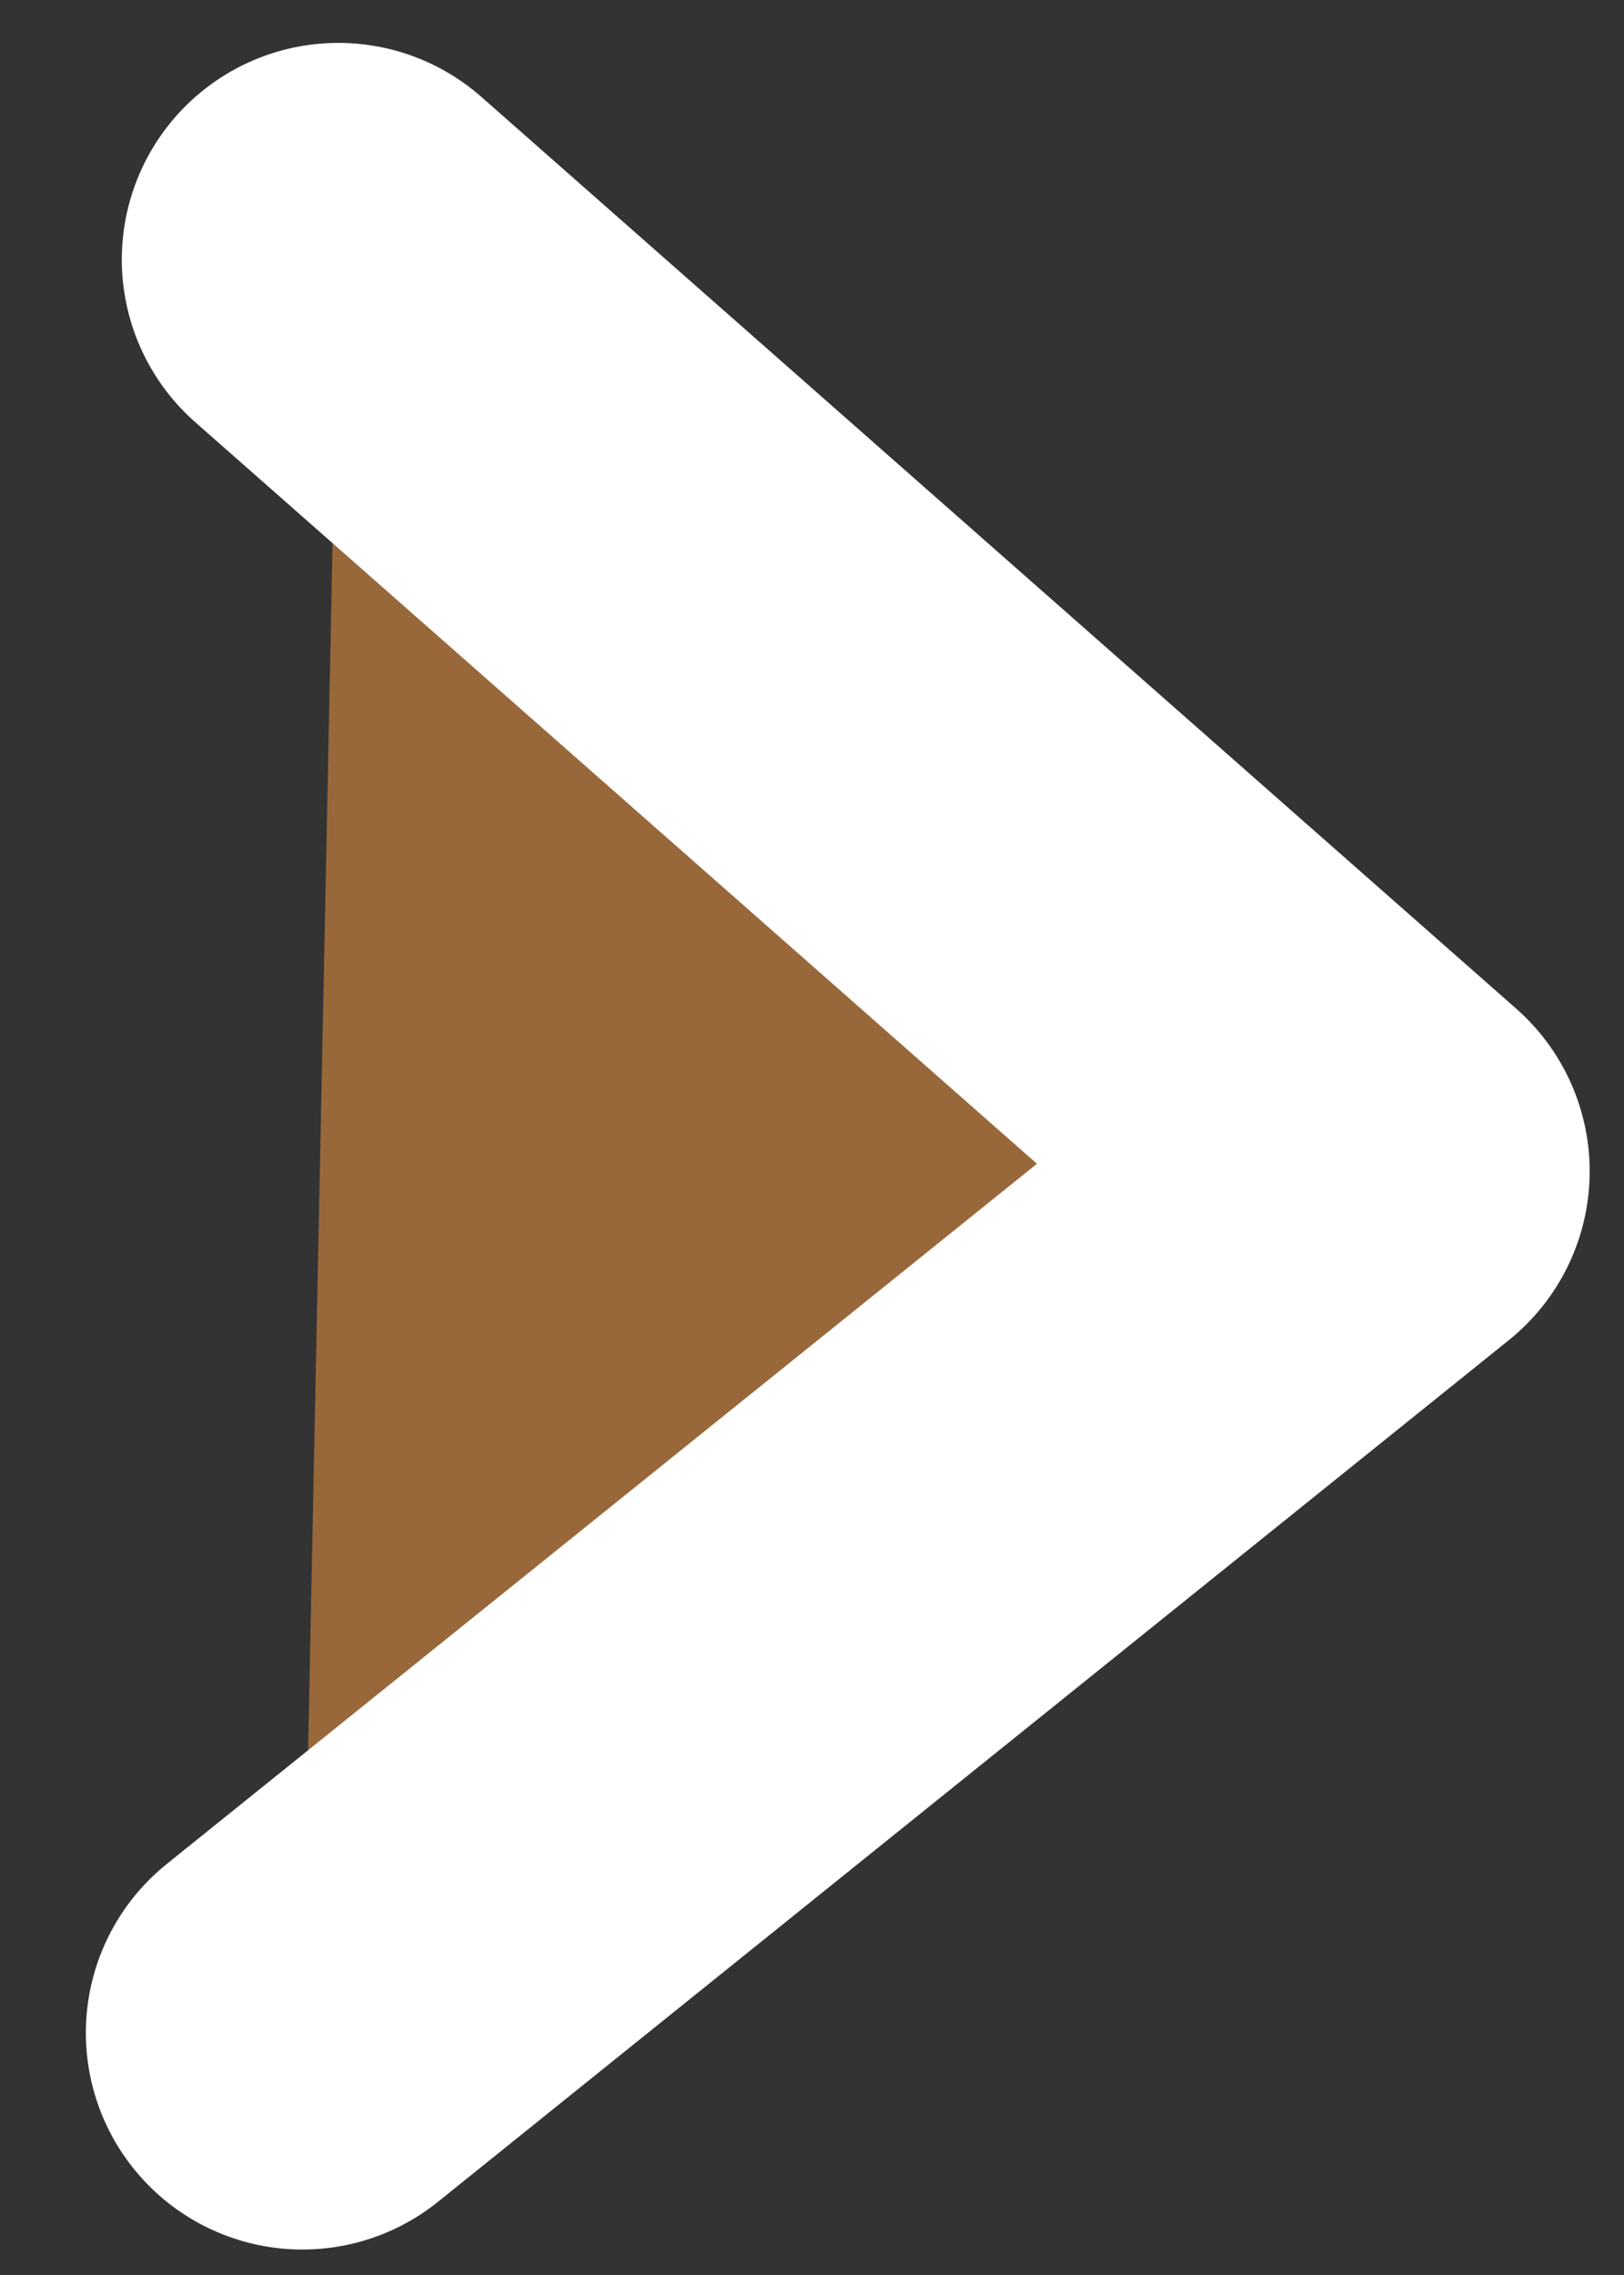 <svg width="15" height="21" viewBox="0 0 15 21" fill="none" xmlns="http://www.w3.org/2000/svg">
<rect x="0" y="0" width="15" height="21" fill="#333333" stroke="none"/>
<path fill-rule="evenodd" clip-rule="evenodd" d="M3.125 2.396L12.683 10.812L2.793 18.765" fill="#FF9F43" fill-opacity="0.5"/>
<path d="M3.125 2.396L12.683 10.812L2.793 18.765" stroke="white" stroke-width="4" stroke-miterlimit="1.5" stroke-linecap="round" stroke-linejoin="round"/>
</svg>

